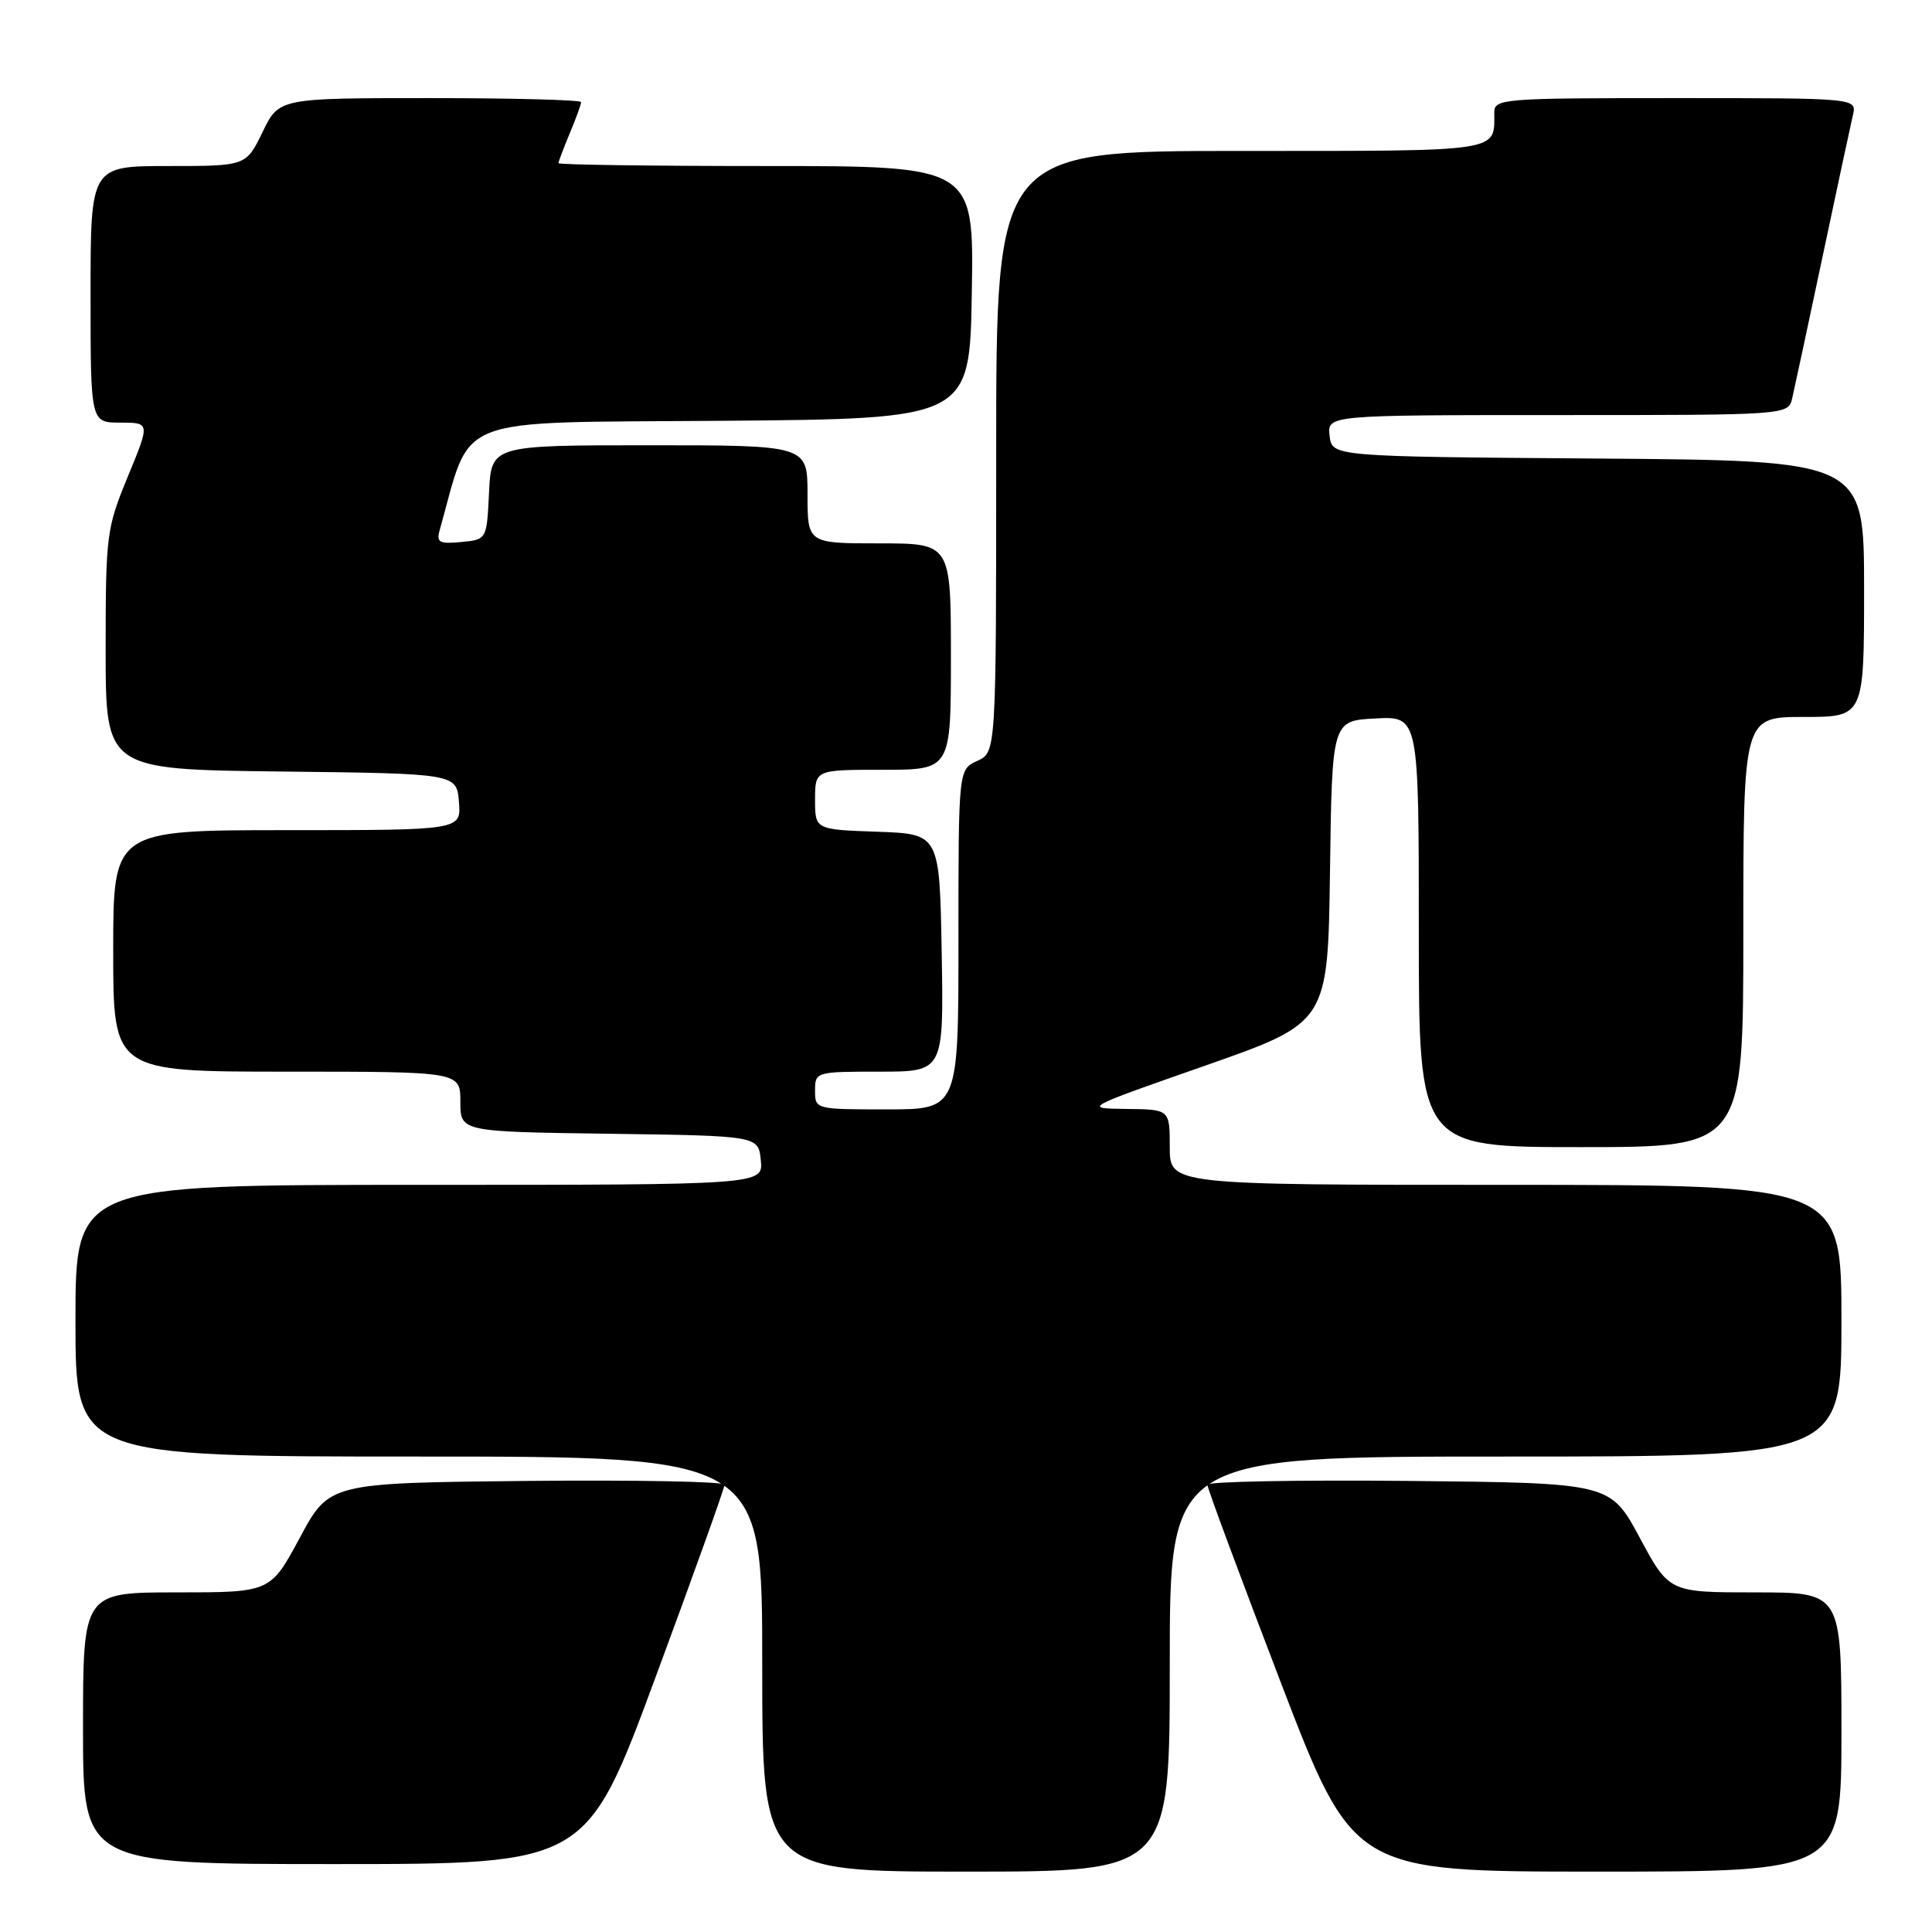 <?xml version="1.0" encoding="UTF-8" standalone="no"?>
<!DOCTYPE svg PUBLIC "-//W3C//DTD SVG 1.1//EN" "http://www.w3.org/Graphics/SVG/1.1/DTD/svg11.dtd" >
<svg xmlns="http://www.w3.org/2000/svg" xmlns:xlink="http://www.w3.org/1999/xlink" version="1.1" viewBox="0 0 256 256">
 <g >
 <path fill="currentColor"
d=" M 155.00 220.50 C 155.00 193.00 155.00 193.00 199.50 193.00 C 244.00 193.00 244.00 193.00 244.00 175.00 C 244.00 157.00 244.00 157.00 199.50 157.00 C 155.00 157.00 155.00 157.00 155.00 152.00 C 155.00 147.00 155.00 147.00 149.25 146.94 C 143.50 146.87 143.50 146.87 159.73 141.19 C 175.95 135.50 175.95 135.50 176.23 115.50 C 176.50 95.50 176.50 95.50 182.25 95.20 C 188.00 94.90 188.00 94.90 188.00 123.45 C 188.00 152.00 188.00 152.00 209.50 152.00 C 231.00 152.00 231.00 152.00 231.00 123.50 C 231.00 95.00 231.00 95.00 239.00 95.00 C 247.00 95.00 247.00 95.00 247.00 78.01 C 247.00 61.03 247.00 61.03 211.75 60.76 C 176.50 60.50 176.50 60.50 176.18 57.75 C 175.87 55.00 175.87 55.00 206.41 55.00 C 236.96 55.00 236.96 55.00 237.48 52.75 C 237.77 51.51 239.58 43.08 241.50 34.00 C 243.42 24.93 245.23 16.49 245.52 15.25 C 246.04 13.00 246.04 13.00 222.02 13.00 C 199.01 13.00 198.00 13.08 198.00 14.92 C 198.00 20.19 199.28 20.00 164.39 20.00 C 132.00 20.00 132.00 20.00 132.00 59.84 C 132.00 99.68 132.00 99.68 129.50 100.82 C 127.00 101.96 127.00 101.96 127.00 124.48 C 127.00 147.00 127.00 147.00 117.50 147.00 C 108.03 147.00 108.00 146.99 108.00 144.50 C 108.00 142.03 108.10 142.00 116.53 142.00 C 125.05 142.00 125.05 142.00 124.78 126.25 C 124.50 110.50 124.50 110.50 116.25 110.21 C 108.00 109.92 108.00 109.92 108.00 105.96 C 108.00 102.00 108.00 102.00 117.00 102.00 C 126.00 102.00 126.00 102.00 126.00 87.00 C 126.00 72.00 126.00 72.00 116.50 72.00 C 107.00 72.00 107.00 72.00 107.00 65.50 C 107.00 59.00 107.00 59.00 86.05 59.00 C 65.10 59.00 65.10 59.00 64.80 65.25 C 64.50 71.50 64.50 71.50 61.11 71.82 C 58.24 72.10 57.81 71.87 58.24 70.32 C 62.61 54.78 59.35 56.05 95.50 55.76 C 128.50 55.50 128.50 55.50 128.77 38.75 C 129.05 22.00 129.05 22.00 101.52 22.00 C 86.39 22.00 74.00 21.83 74.00 21.62 C 74.00 21.41 74.68 19.63 75.50 17.65 C 76.33 15.68 77.00 13.82 77.00 13.53 C 77.00 13.24 67.99 13.00 56.99 13.00 C 36.97 13.00 36.97 13.00 34.79 17.50 C 32.60 22.00 32.60 22.00 22.30 22.00 C 12.00 22.00 12.00 22.00 12.00 39.00 C 12.00 56.00 12.00 56.00 15.94 56.00 C 19.89 56.00 19.89 56.00 16.94 63.14 C 14.11 70.01 14.00 70.87 14.00 86.12 C 14.00 101.96 14.00 101.96 37.25 102.23 C 60.50 102.50 60.50 102.50 60.81 106.25 C 61.12 110.00 61.12 110.00 38.06 110.00 C 15.00 110.00 15.00 110.00 15.00 126.00 C 15.00 142.00 15.00 142.00 38.00 142.00 C 61.00 142.00 61.00 142.00 61.00 145.98 C 61.00 149.96 61.00 149.96 80.75 150.23 C 100.50 150.50 100.50 150.50 100.81 153.75 C 101.13 157.00 101.13 157.00 55.56 157.00 C 10.00 157.00 10.00 157.00 10.00 175.00 C 10.00 193.00 10.00 193.00 55.50 193.00 C 101.00 193.00 101.00 193.00 101.00 220.50 C 101.00 248.00 101.00 248.00 128.00 248.00 C 155.00 248.00 155.00 248.00 155.00 220.50 Z  M 244.00 229.50 C 244.00 211.00 244.00 211.00 232.58 211.00 C 221.17 211.00 221.17 211.00 217.27 203.75 C 213.37 196.50 213.37 196.50 186.68 196.23 C 172.01 196.09 159.99 196.31 159.98 196.73 C 159.97 197.16 164.32 208.86 169.64 222.75 C 179.32 248.00 179.32 248.00 211.66 248.00 C 244.00 248.00 244.00 248.00 244.00 229.50 Z  M 86.86 222.25 C 91.90 208.64 96.01 197.16 96.01 196.73 C 96.00 196.31 84.22 196.09 69.82 196.23 C 43.63 196.50 43.63 196.50 39.73 203.75 C 35.83 211.00 35.83 211.00 23.42 211.00 C 11.00 211.00 11.00 211.00 11.00 229.00 C 11.00 247.00 11.00 247.00 44.35 247.00 C 77.70 247.00 77.70 247.00 86.86 222.25 Z "/>
</g>
</svg>